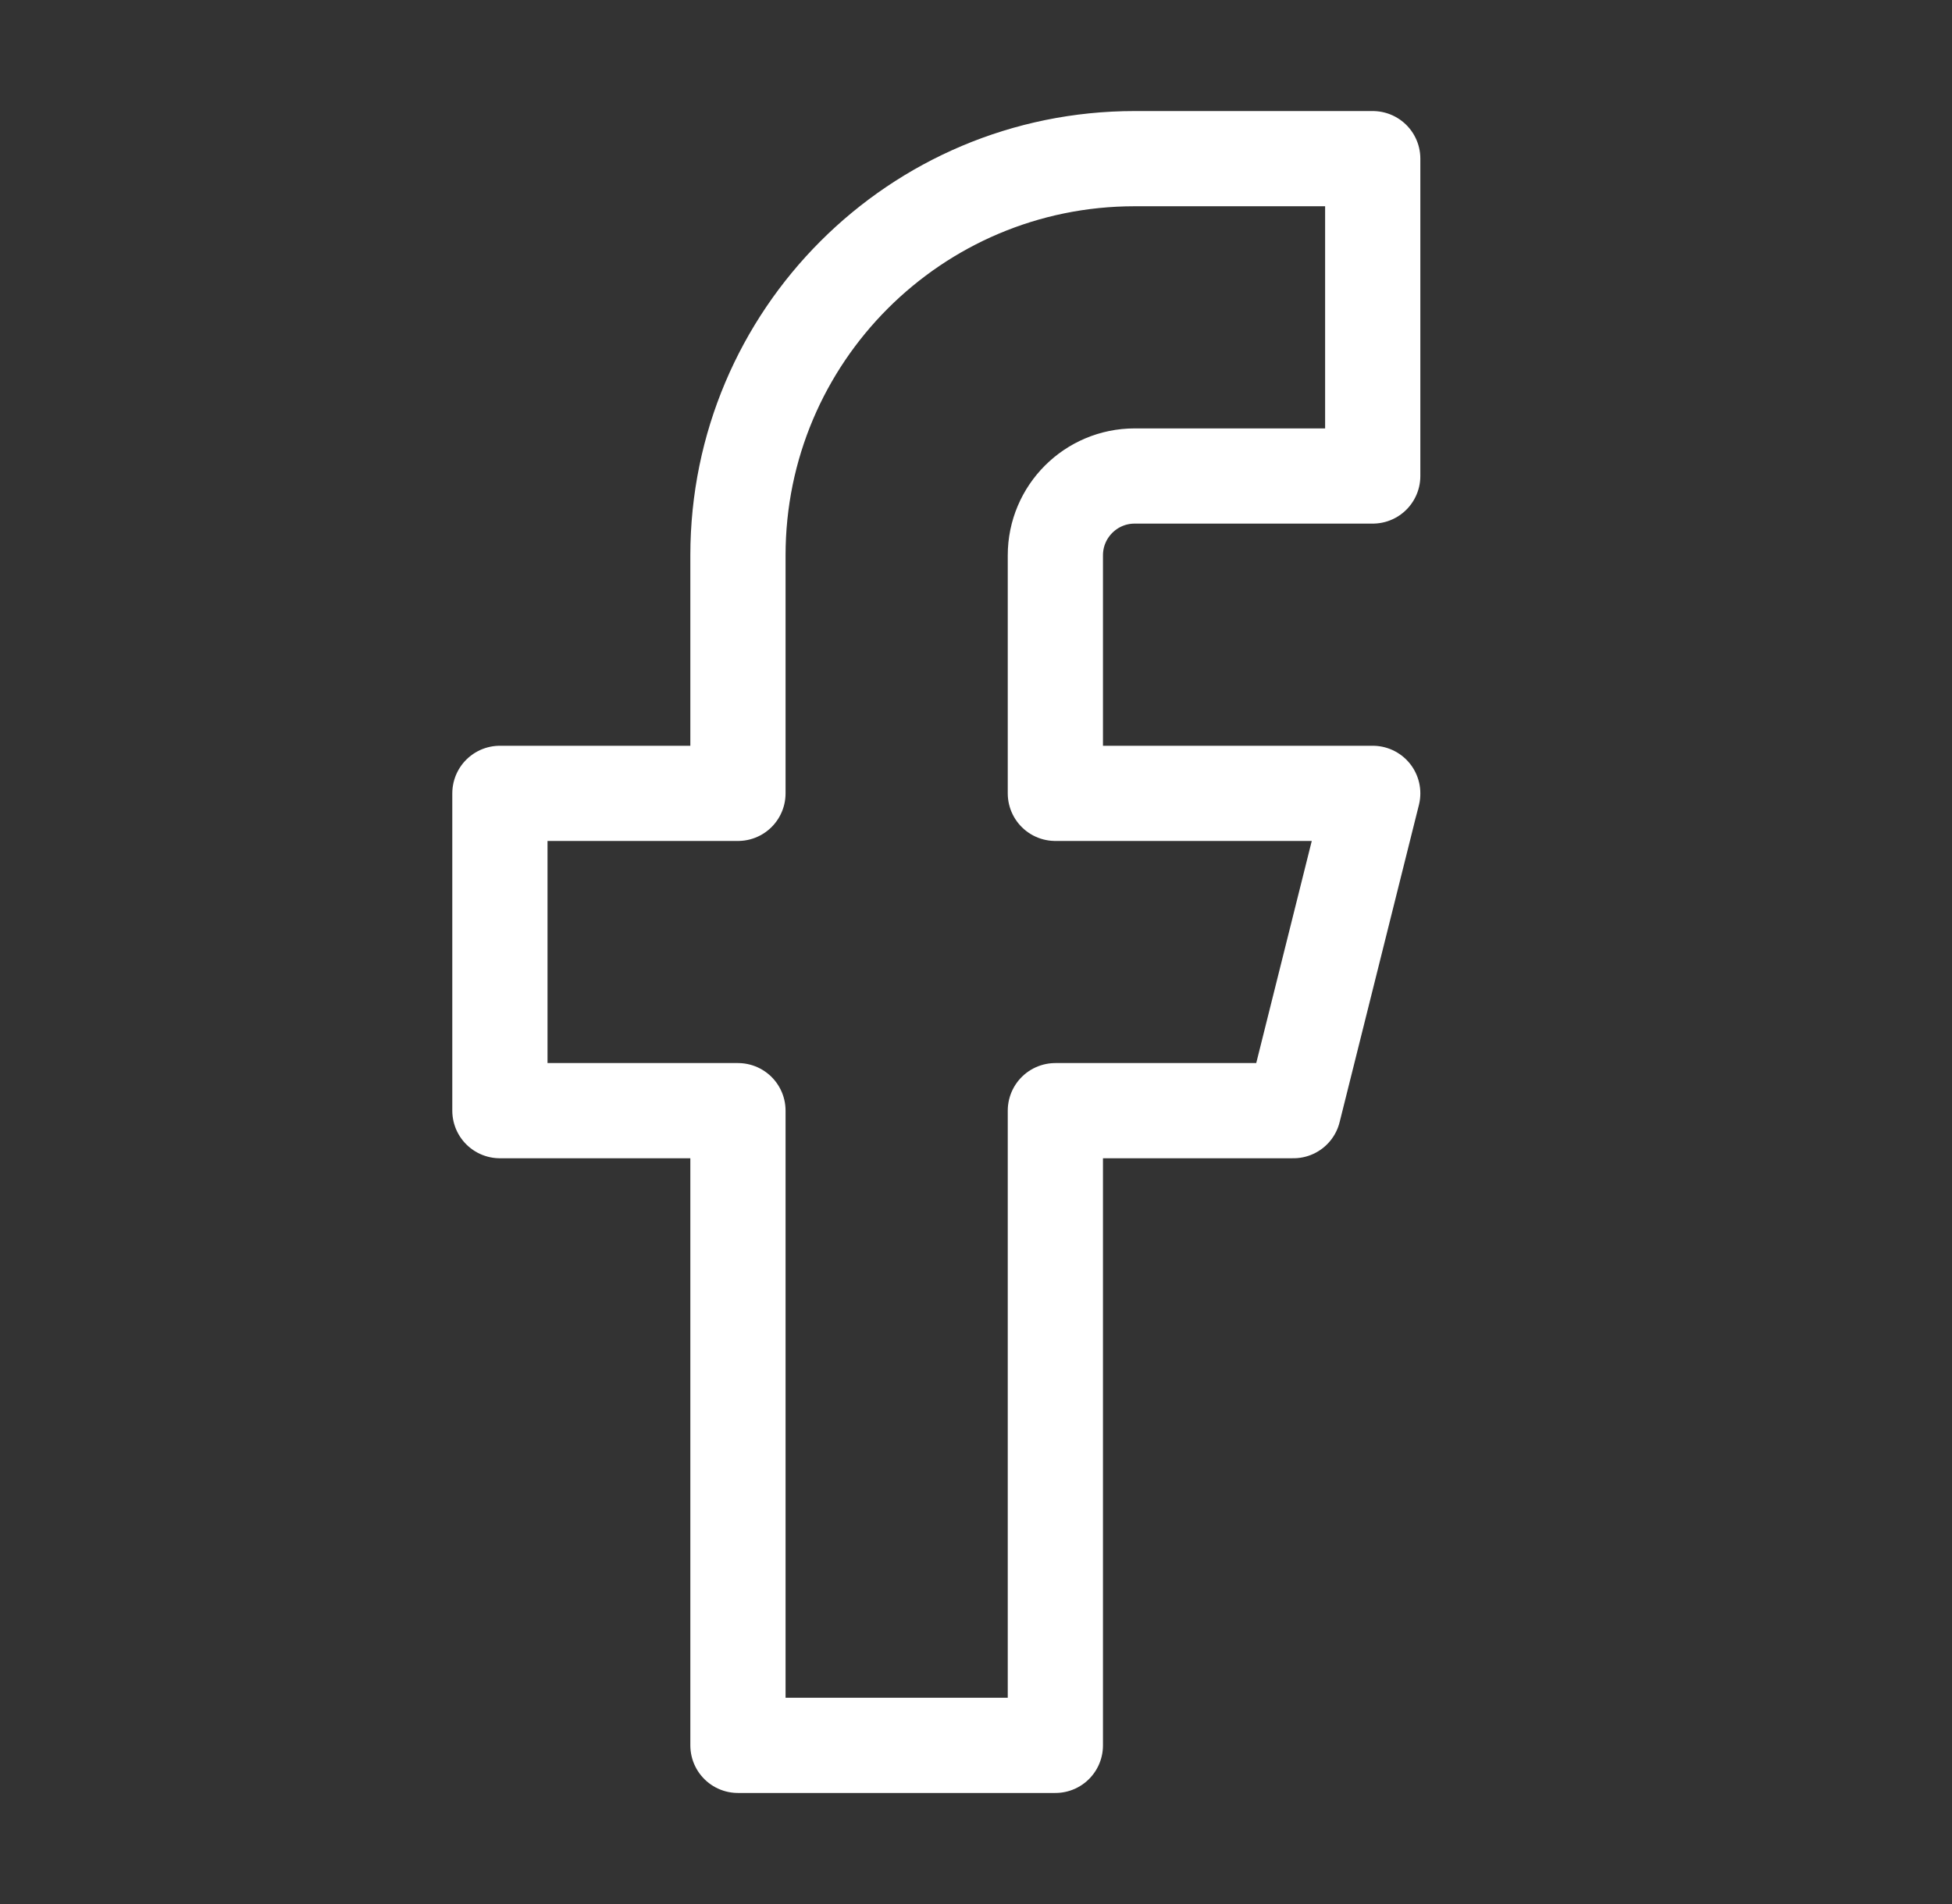 <svg width="41" height="40" viewBox="0 0 41 40" fill="none" xmlns="http://www.w3.org/2000/svg">
<rect x="0" y="0" width="41" height="40" fill="#333333" stroke="none"/>
<path fill-rule="evenodd" clip-rule="evenodd" d="M28.833 3.333H23.833C19.231 3.333 15.5 7.064 15.5 11.667V16.667H10.5V23.333H15.5V36.667H22.167V23.333H27.167L28.833 16.667H22.167V11.667C22.167 10.746 22.913 10 23.833 10H28.833V3.333Z" stroke="white" stroke-width="2" stroke-linecap="round" stroke-linejoin="round"/>
</svg>
